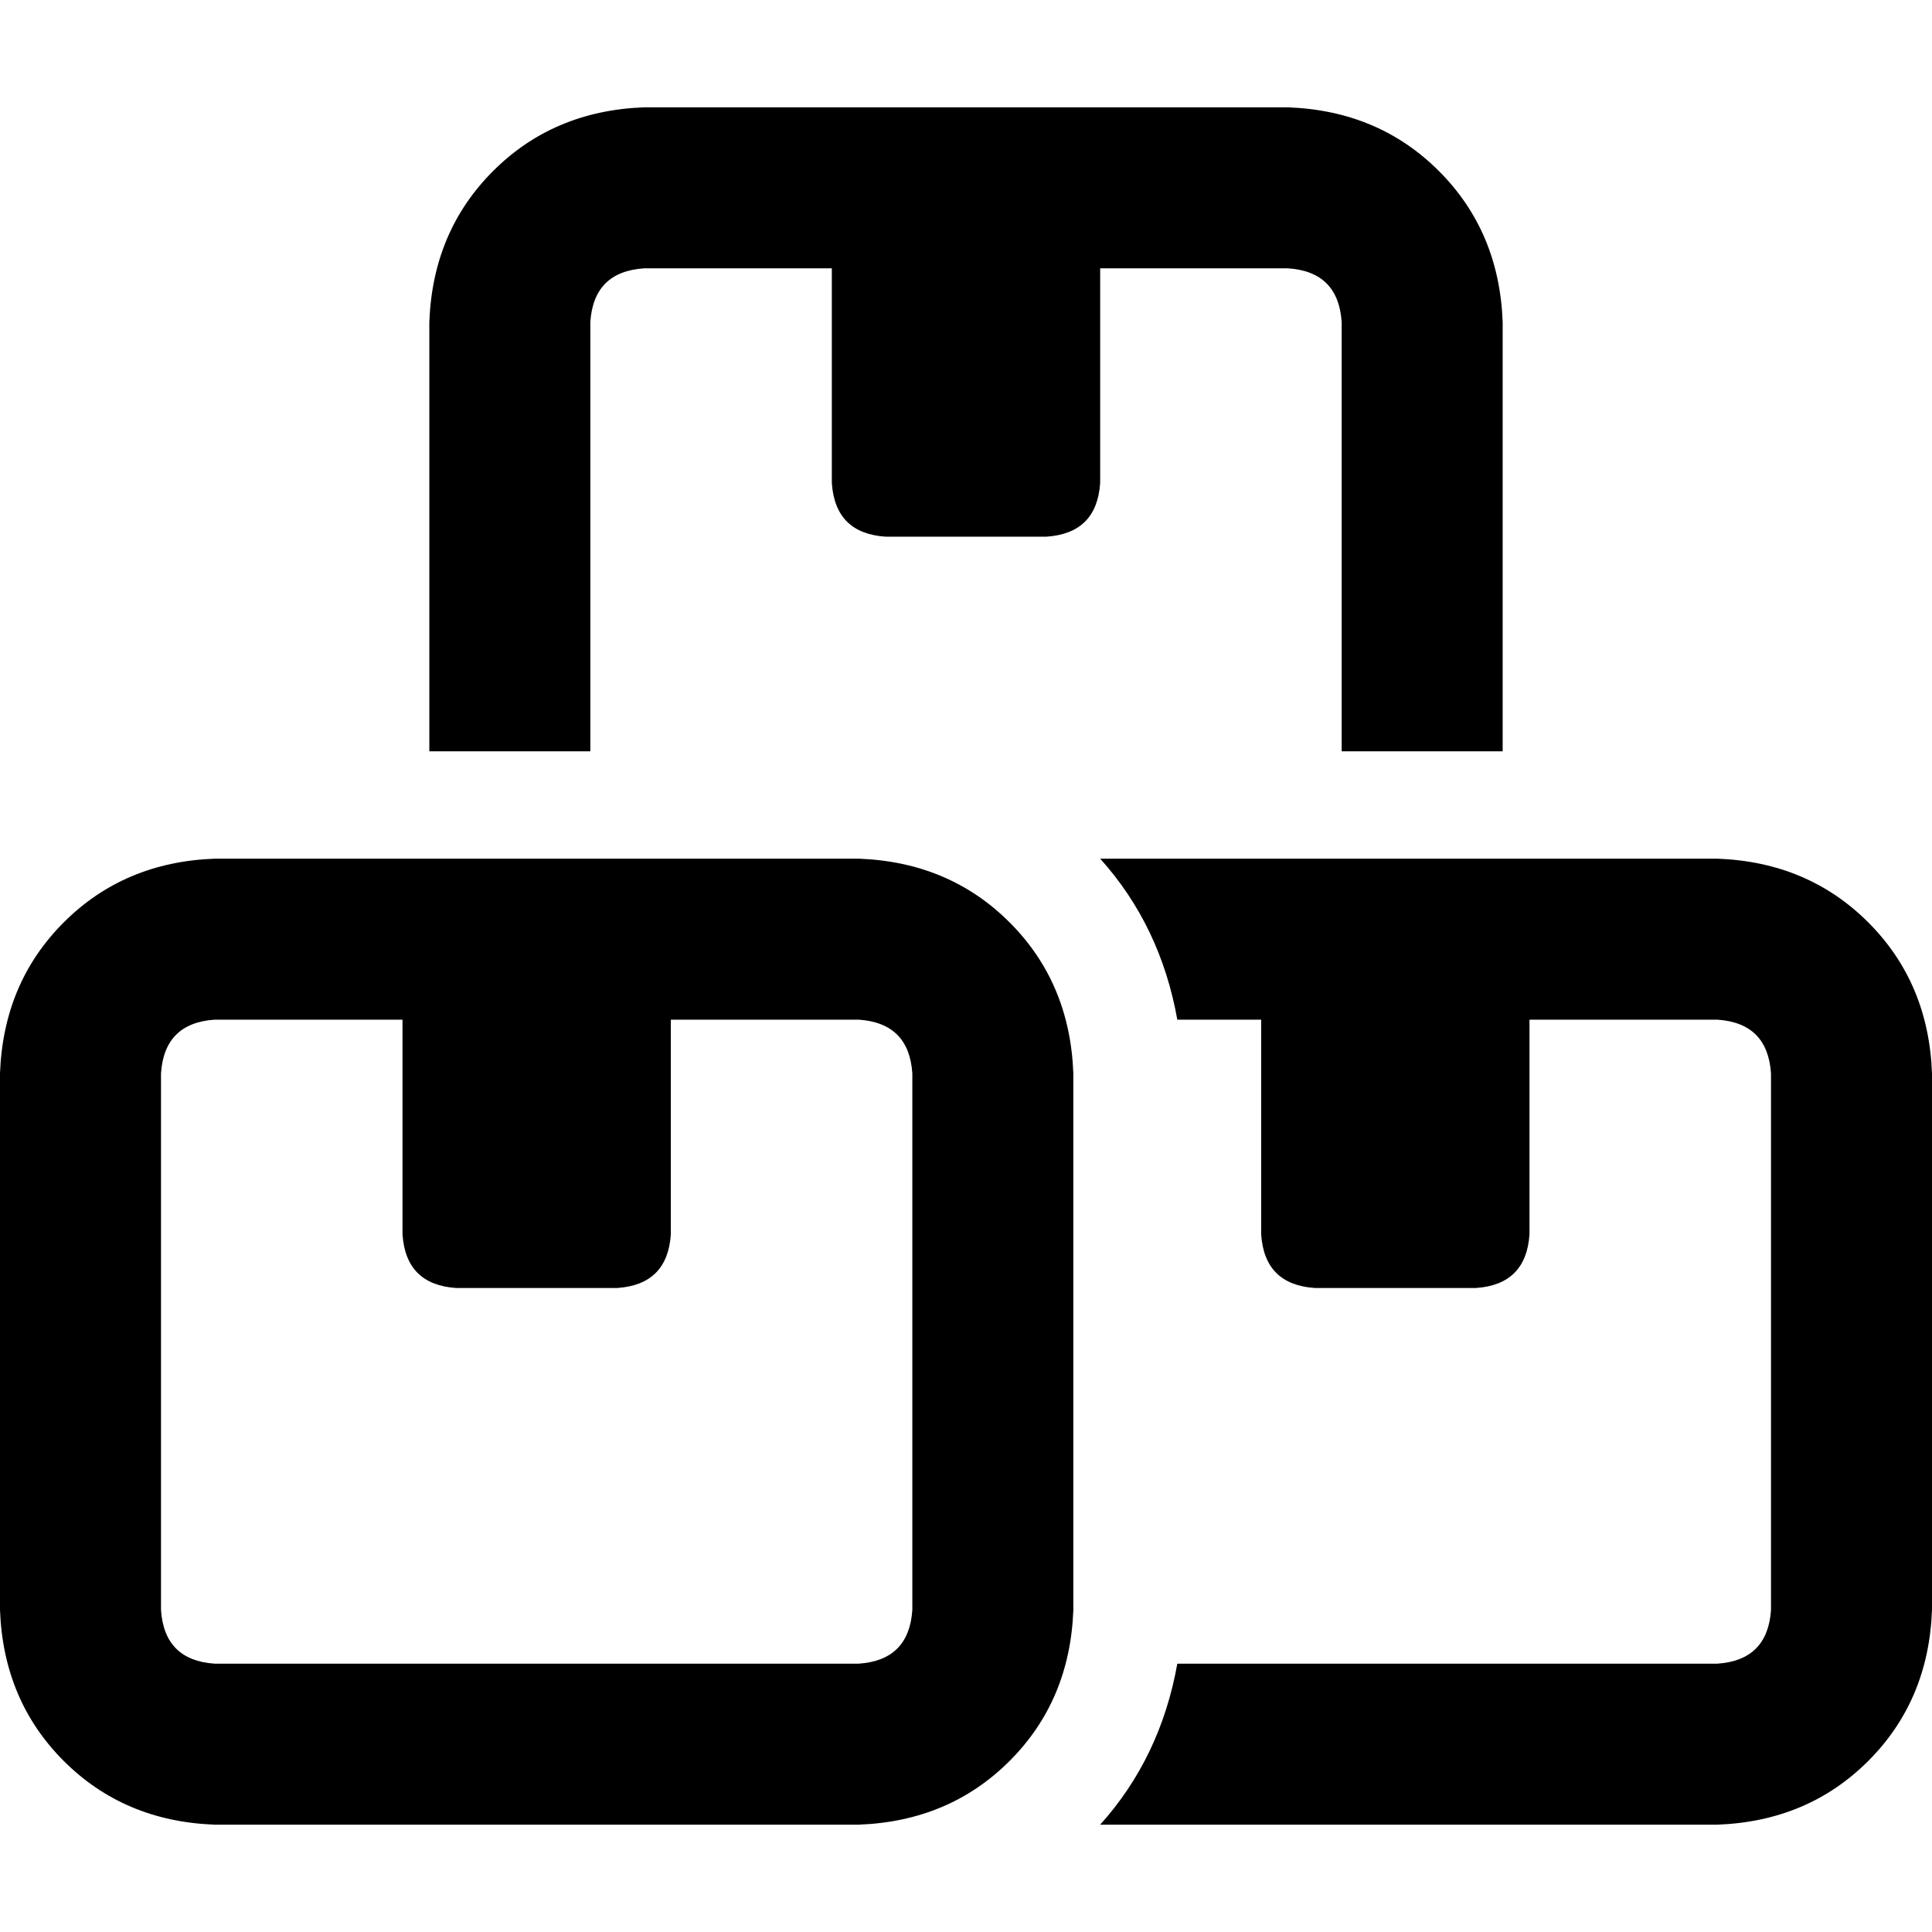 <svg xmlns="http://www.w3.org/2000/svg" viewBox="0 0 512 512">
  <path d="M 341.333 71.111 Q 354.667 72 355.556 85.333 L 355.556 199.111 L 398.222 199.111 L 398.222 85.333 Q 397.333 61.333 381.333 45.333 Q 365.333 29.333 341.333 28.444 L 170.667 28.444 Q 146.667 29.333 130.667 45.333 Q 114.667 61.333 113.778 85.333 L 113.778 199.111 L 156.444 199.111 L 156.444 85.333 Q 157.333 72 170.667 71.111 L 220.444 71.111 L 220.444 128 Q 221.333 141.333 234.667 142.222 L 277.333 142.222 Q 290.667 141.333 291.556 128 L 291.556 71.111 L 341.333 71.111 L 341.333 71.111 Z M 291.556 483.556 L 455.111 483.556 Q 479.111 482.667 495.111 466.667 Q 511.111 450.667 512 426.667 L 512 284.444 Q 511.111 260.444 495.111 244.444 Q 479.111 228.444 455.111 227.556 L 291.556 227.556 Q 307.556 245.333 312 270.222 L 334.222 270.222 L 334.222 327.111 Q 335.111 340.444 348.444 341.333 L 391.111 341.333 Q 404.444 340.444 405.333 327.111 L 405.333 270.222 L 455.111 270.222 Q 468.444 271.111 469.333 284.444 L 469.333 426.667 Q 468.444 440 455.111 440.889 L 312 440.889 Q 307.556 465.778 291.556 483.556 L 291.556 483.556 Z M 227.556 270.222 Q 240.889 271.111 241.778 284.444 L 241.778 426.667 Q 240.889 440 227.556 440.889 L 56.889 440.889 Q 43.556 440 42.667 426.667 L 42.667 284.444 Q 43.556 271.111 56.889 270.222 L 106.667 270.222 L 106.667 327.111 Q 107.556 340.444 120.889 341.333 L 163.556 341.333 Q 176.889 340.444 177.778 327.111 L 177.778 270.222 L 227.556 270.222 L 227.556 270.222 Z M 56.889 227.556 Q 32.889 228.444 16.889 244.444 L 16.889 244.444 Q 0.889 260.444 0 284.444 L 0 426.667 Q 0.889 450.667 16.889 466.667 Q 32.889 482.667 56.889 483.556 L 227.556 483.556 Q 251.556 482.667 267.556 466.667 Q 283.556 450.667 284.444 426.667 L 284.444 284.444 Q 283.556 260.444 267.556 244.444 Q 251.556 228.444 227.556 227.556 L 56.889 227.556 L 56.889 227.556 Z" />
</svg>